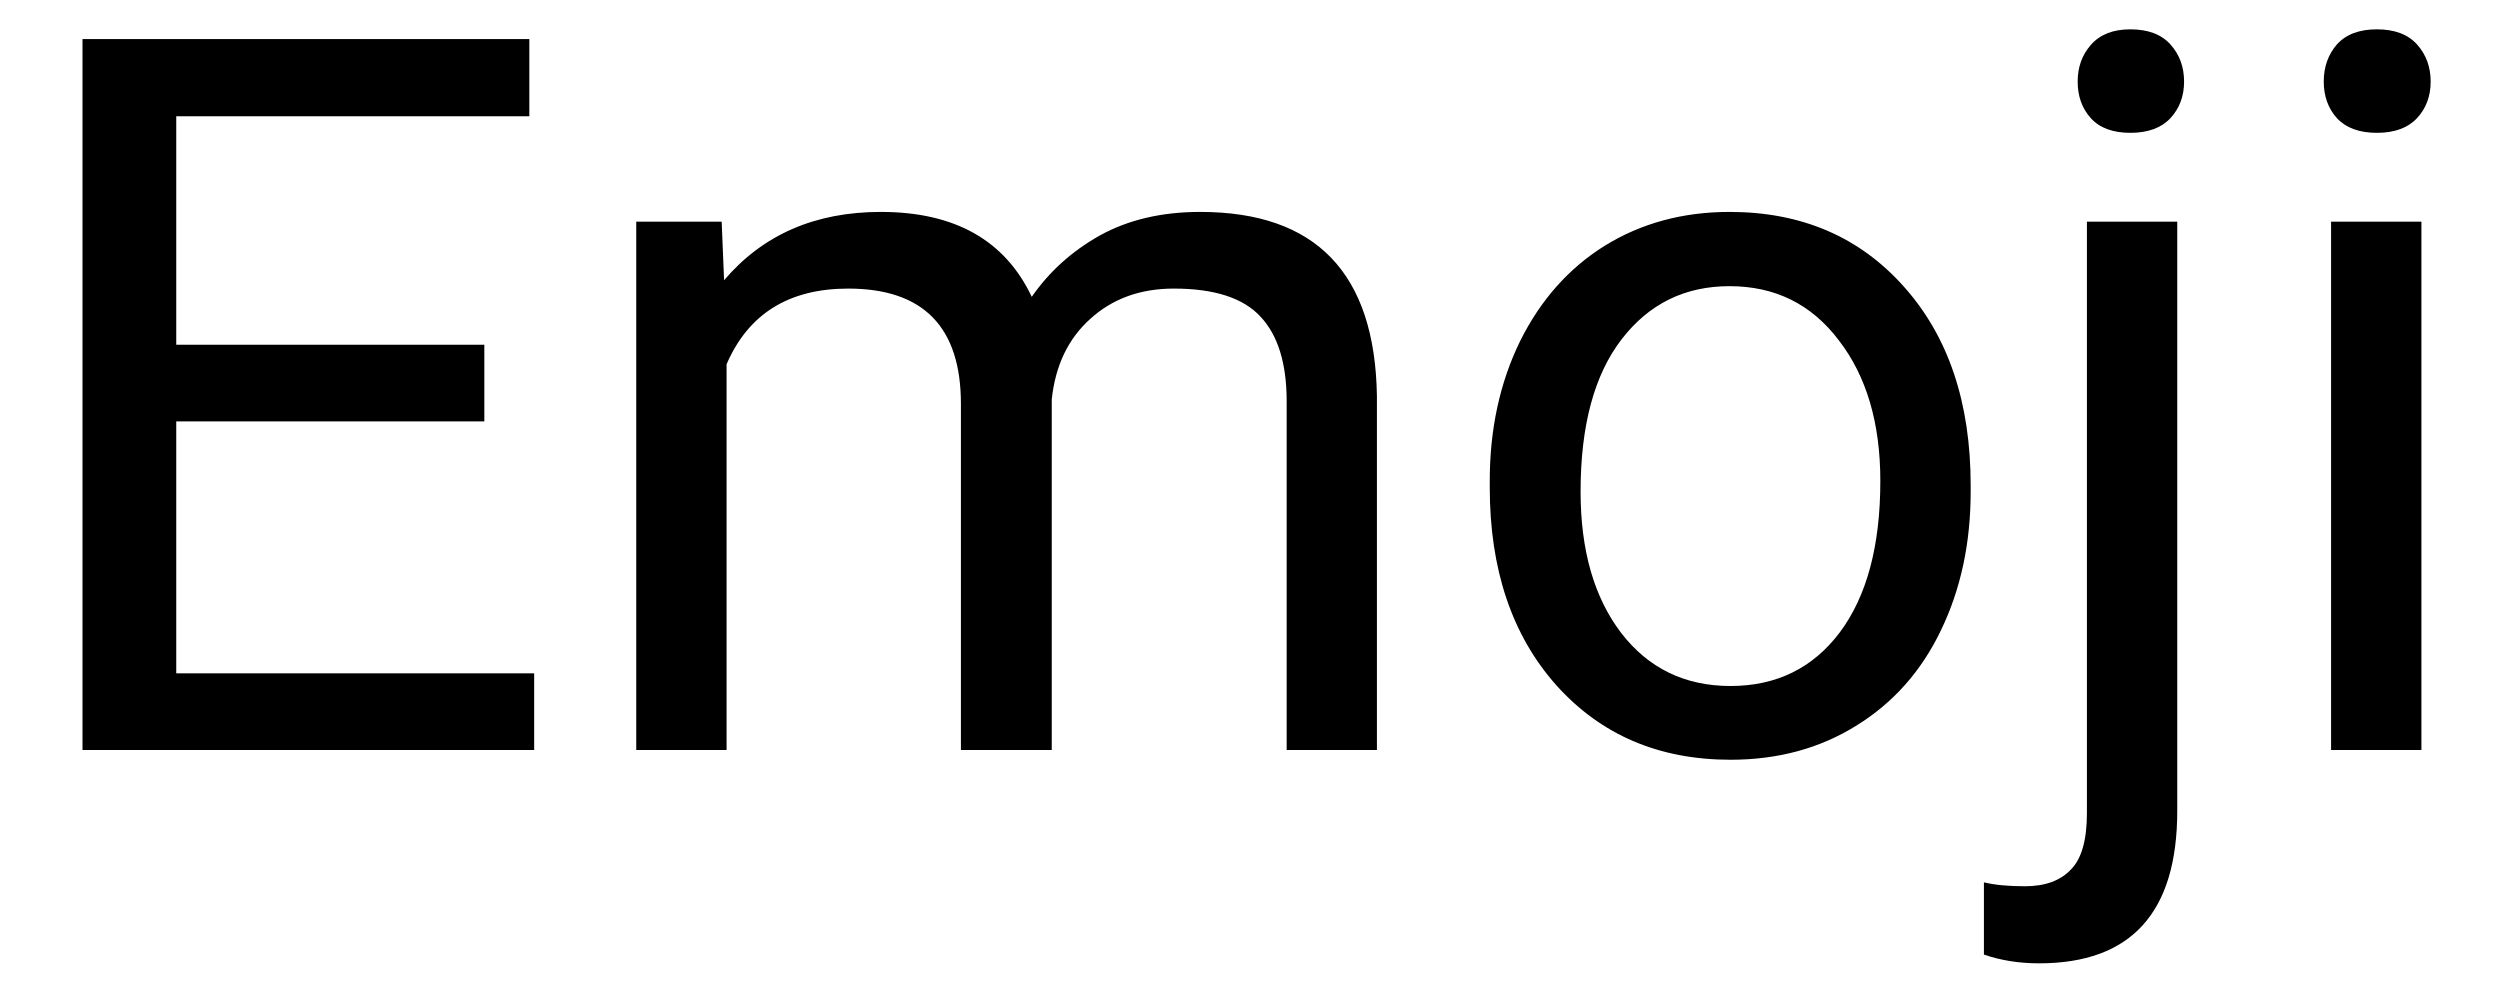 <svg width="30" height="12" viewBox="0 0 30 12" fill="none" xmlns="http://www.w3.org/2000/svg">
<path d="M5.812 5.057H2.115V8.08H6.41V9H0.99V0.469H6.352V1.395H2.115V4.137H5.812V5.057ZM8.66 2.66L8.689 3.363C9.154 2.816 9.781 2.543 10.57 2.543C11.457 2.543 12.06 2.883 12.381 3.562C12.592 3.258 12.865 3.012 13.201 2.824C13.541 2.637 13.941 2.543 14.402 2.543C15.793 2.543 16.5 3.279 16.523 4.752V9H15.44V4.816C15.44 4.363 15.336 4.025 15.129 3.803C14.922 3.576 14.574 3.463 14.086 3.463C13.684 3.463 13.35 3.584 13.084 3.826C12.818 4.064 12.664 4.387 12.621 4.793V9H11.531V4.846C11.531 3.924 11.08 3.463 10.178 3.463C9.467 3.463 8.98 3.766 8.719 4.371V9H7.635V2.66H8.66ZM17.877 5.771C17.877 5.15 17.998 4.592 18.24 4.096C18.486 3.6 18.826 3.217 19.26 2.947C19.697 2.678 20.195 2.543 20.754 2.543C21.617 2.543 22.314 2.842 22.846 3.439C23.381 4.037 23.648 4.832 23.648 5.824V5.9C23.648 6.518 23.529 7.072 23.291 7.564C23.057 8.053 22.719 8.434 22.277 8.707C21.84 8.98 21.336 9.117 20.766 9.117C19.906 9.117 19.209 8.818 18.674 8.221C18.143 7.623 17.877 6.832 17.877 5.848V5.771ZM18.967 5.9C18.967 6.604 19.129 7.168 19.453 7.594C19.781 8.02 20.219 8.232 20.766 8.232C21.316 8.232 21.754 8.018 22.078 7.588C22.402 7.154 22.564 6.549 22.564 5.771C22.564 5.076 22.398 4.514 22.066 4.084C21.738 3.65 21.301 3.434 20.754 3.434C20.219 3.434 19.787 3.646 19.459 4.072C19.131 4.498 18.967 5.107 18.967 5.9ZM26.127 2.66V9.732C26.127 10.951 25.574 11.56 24.469 11.56C24.23 11.56 24.01 11.525 23.807 11.455V10.588C23.932 10.619 24.096 10.635 24.299 10.635C24.541 10.635 24.725 10.568 24.85 10.435C24.979 10.307 25.043 10.08 25.043 9.756V2.66H26.127ZM24.932 0.979C24.932 0.807 24.984 0.66 25.09 0.539C25.199 0.414 25.357 0.352 25.564 0.352C25.775 0.352 25.936 0.412 26.045 0.533C26.154 0.654 26.209 0.803 26.209 0.979C26.209 1.154 26.154 1.301 26.045 1.418C25.936 1.535 25.775 1.594 25.564 1.594C25.354 1.594 25.195 1.535 25.09 1.418C24.984 1.301 24.932 1.154 24.932 0.979ZM29.057 9H27.973V2.66H29.057V9ZM27.885 0.979C27.885 0.803 27.938 0.654 28.043 0.533C28.152 0.412 28.312 0.352 28.523 0.352C28.734 0.352 28.895 0.412 29.004 0.533C29.113 0.654 29.168 0.803 29.168 0.979C29.168 1.154 29.113 1.301 29.004 1.418C28.895 1.535 28.734 1.594 28.523 1.594C28.312 1.594 28.152 1.535 28.043 1.418C27.938 1.301 27.885 1.154 27.885 0.979Z" fill="black"/>
</svg>
